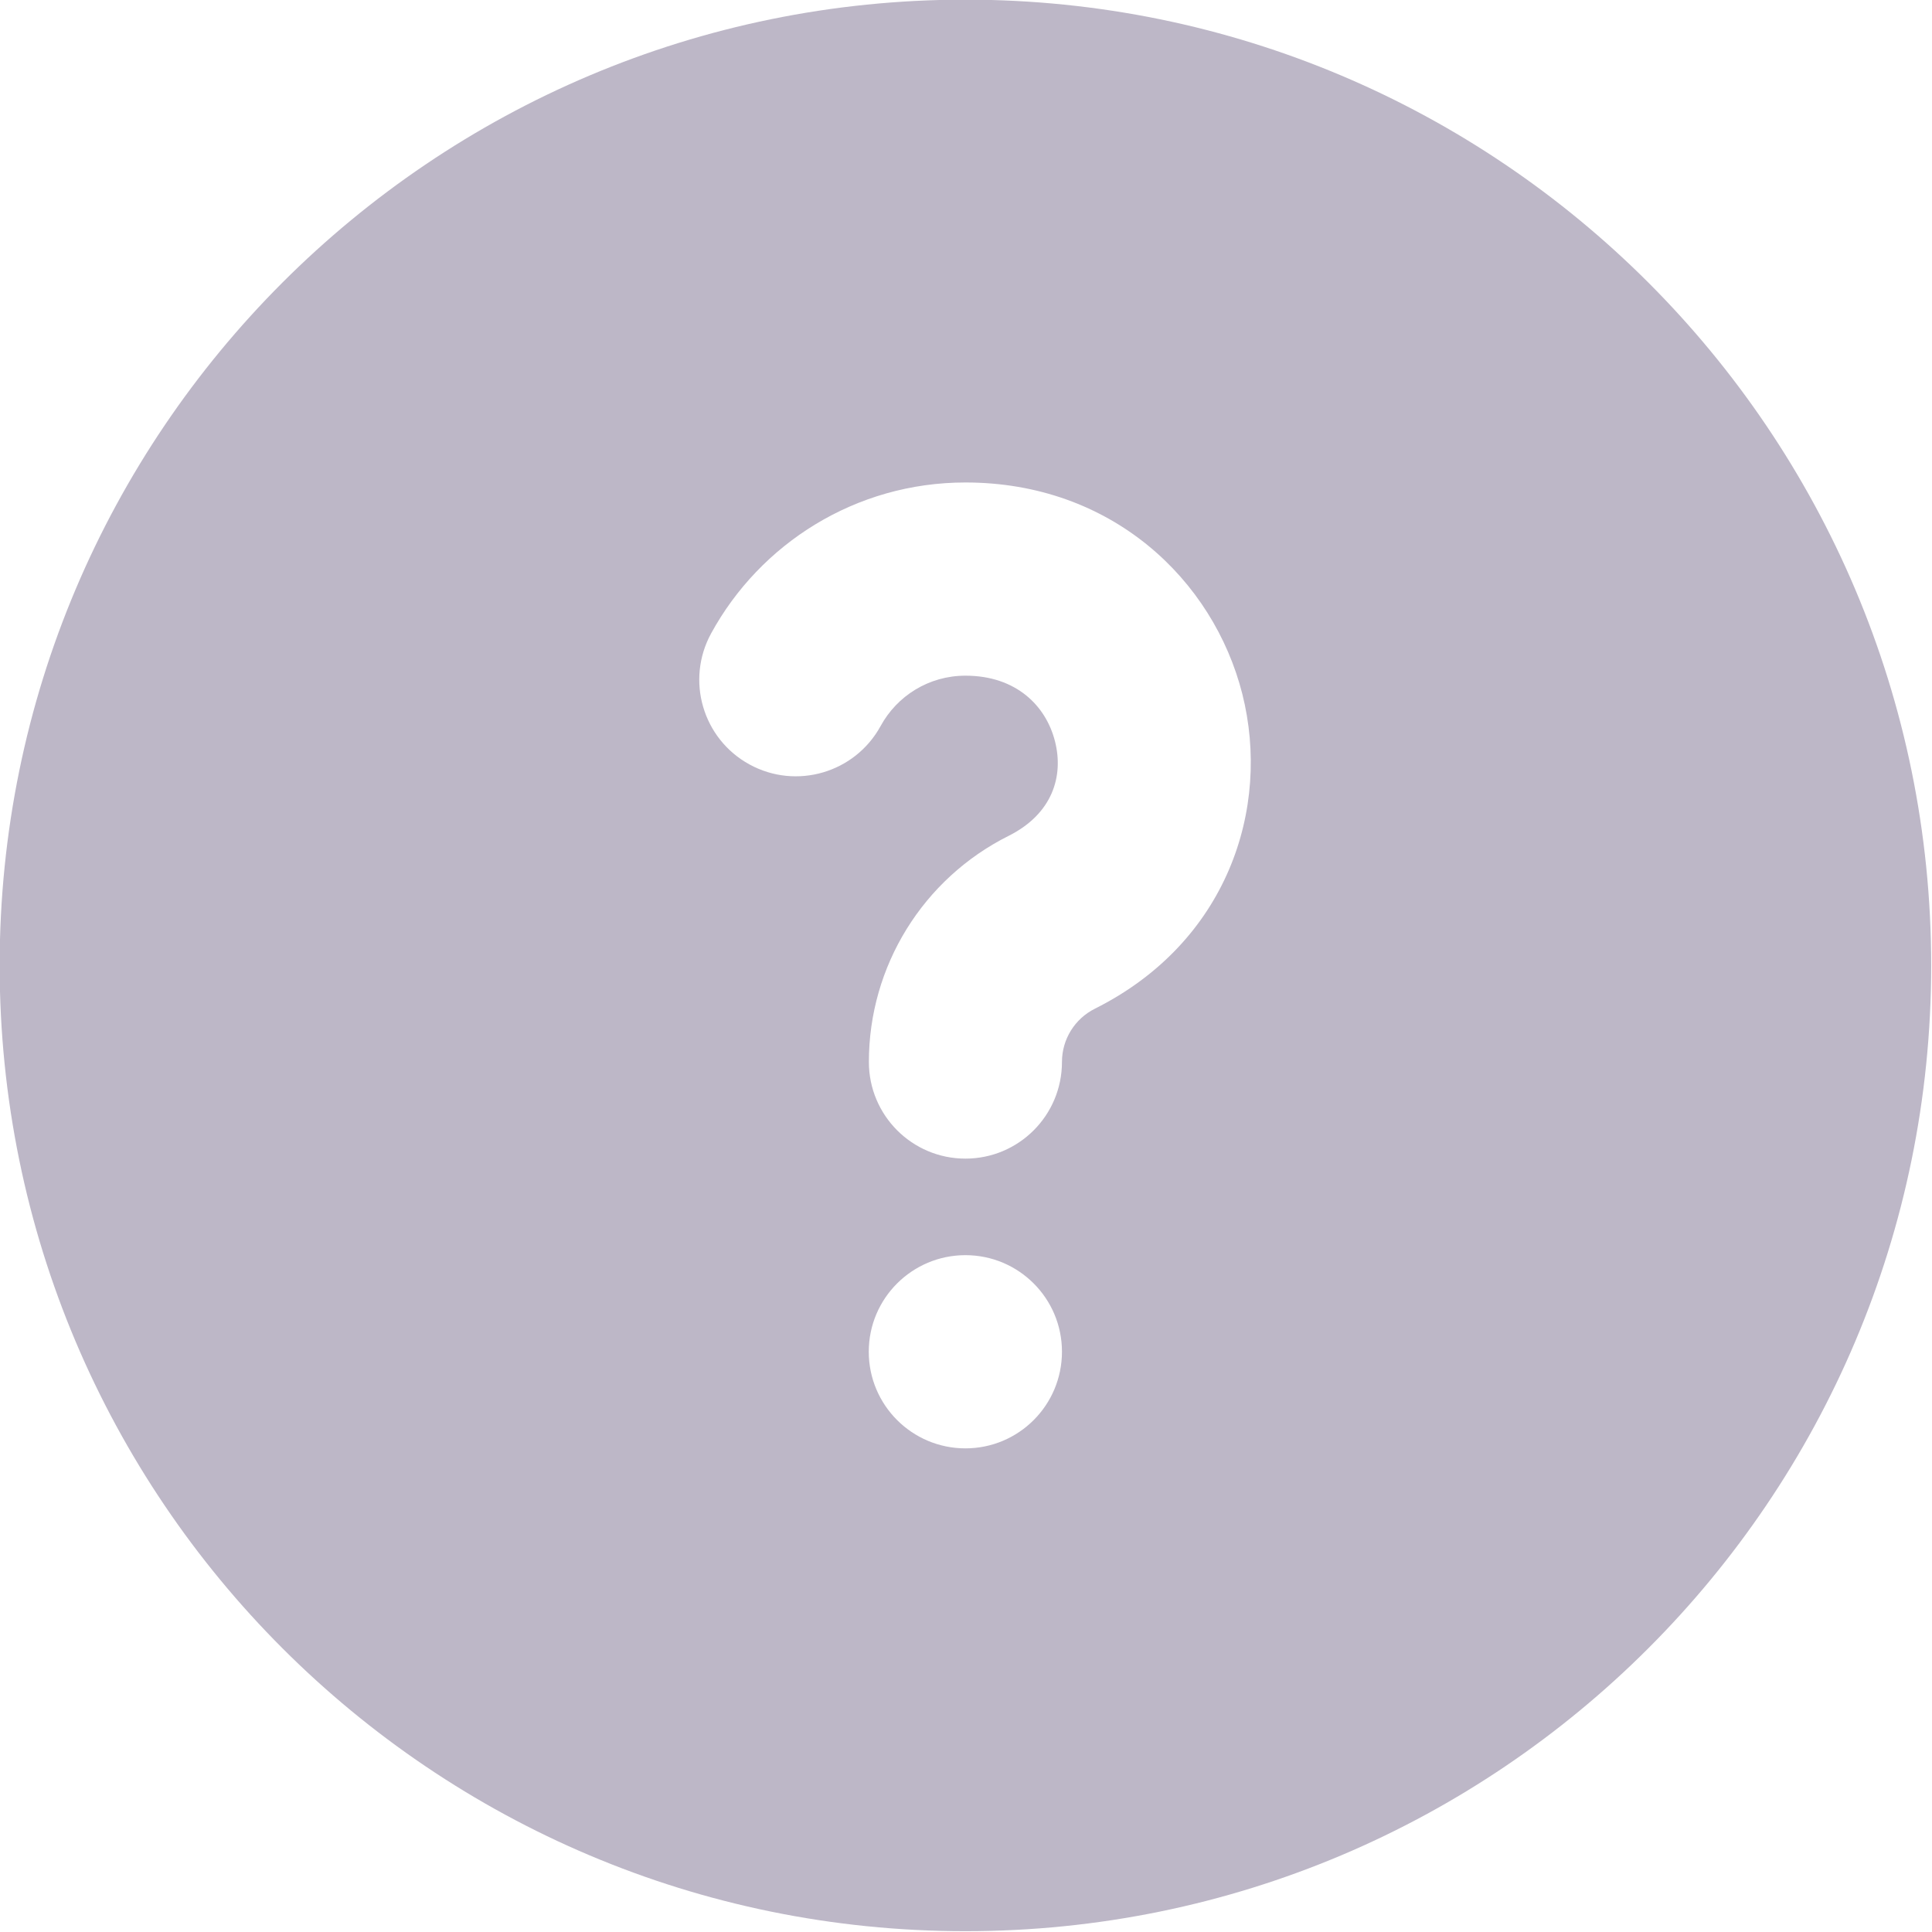 <svg fill="none" xmlns="http://www.w3.org/2000/svg" viewBox="2.42 1.67 16.67 16.67"> <path fill-rule="evenodd" clip-rule="evenodd" d="M10.75 1.667C6.147 1.667 2.417 5.398 2.417 10C2.417 14.602 6.147 18.333 10.75 18.333C15.352 18.333 19.083 14.602 19.083 10C19.083 5.398 15.352 1.667 10.75 1.667ZM10.75 7.5C10.435 7.5 10.16 7.674 10.018 7.935C9.797 8.338 9.291 8.487 8.887 8.266C8.483 8.045 8.335 7.539 8.556 7.135C8.979 6.361 9.802 5.833 10.75 5.833C12.012 5.833 12.889 6.672 13.139 7.657C13.389 8.648 13.008 9.802 11.868 10.373C11.693 10.46 11.583 10.638 11.583 10.833C11.583 11.294 11.21 11.667 10.75 11.667C10.29 11.667 9.917 11.294 9.917 10.833C9.917 10.007 10.383 9.252 11.123 8.882C11.502 8.692 11.599 8.366 11.523 8.067C11.446 7.762 11.19 7.5 10.75 7.5ZM10.75 14.167C11.21 14.167 11.583 13.794 11.583 13.333C11.583 12.873 11.21 12.5 10.75 12.5C10.29 12.5 9.916 12.873 9.916 13.333C9.916 13.794 10.29 14.167 10.75 14.167Z" fill="#BDB7C7"></path> </svg>